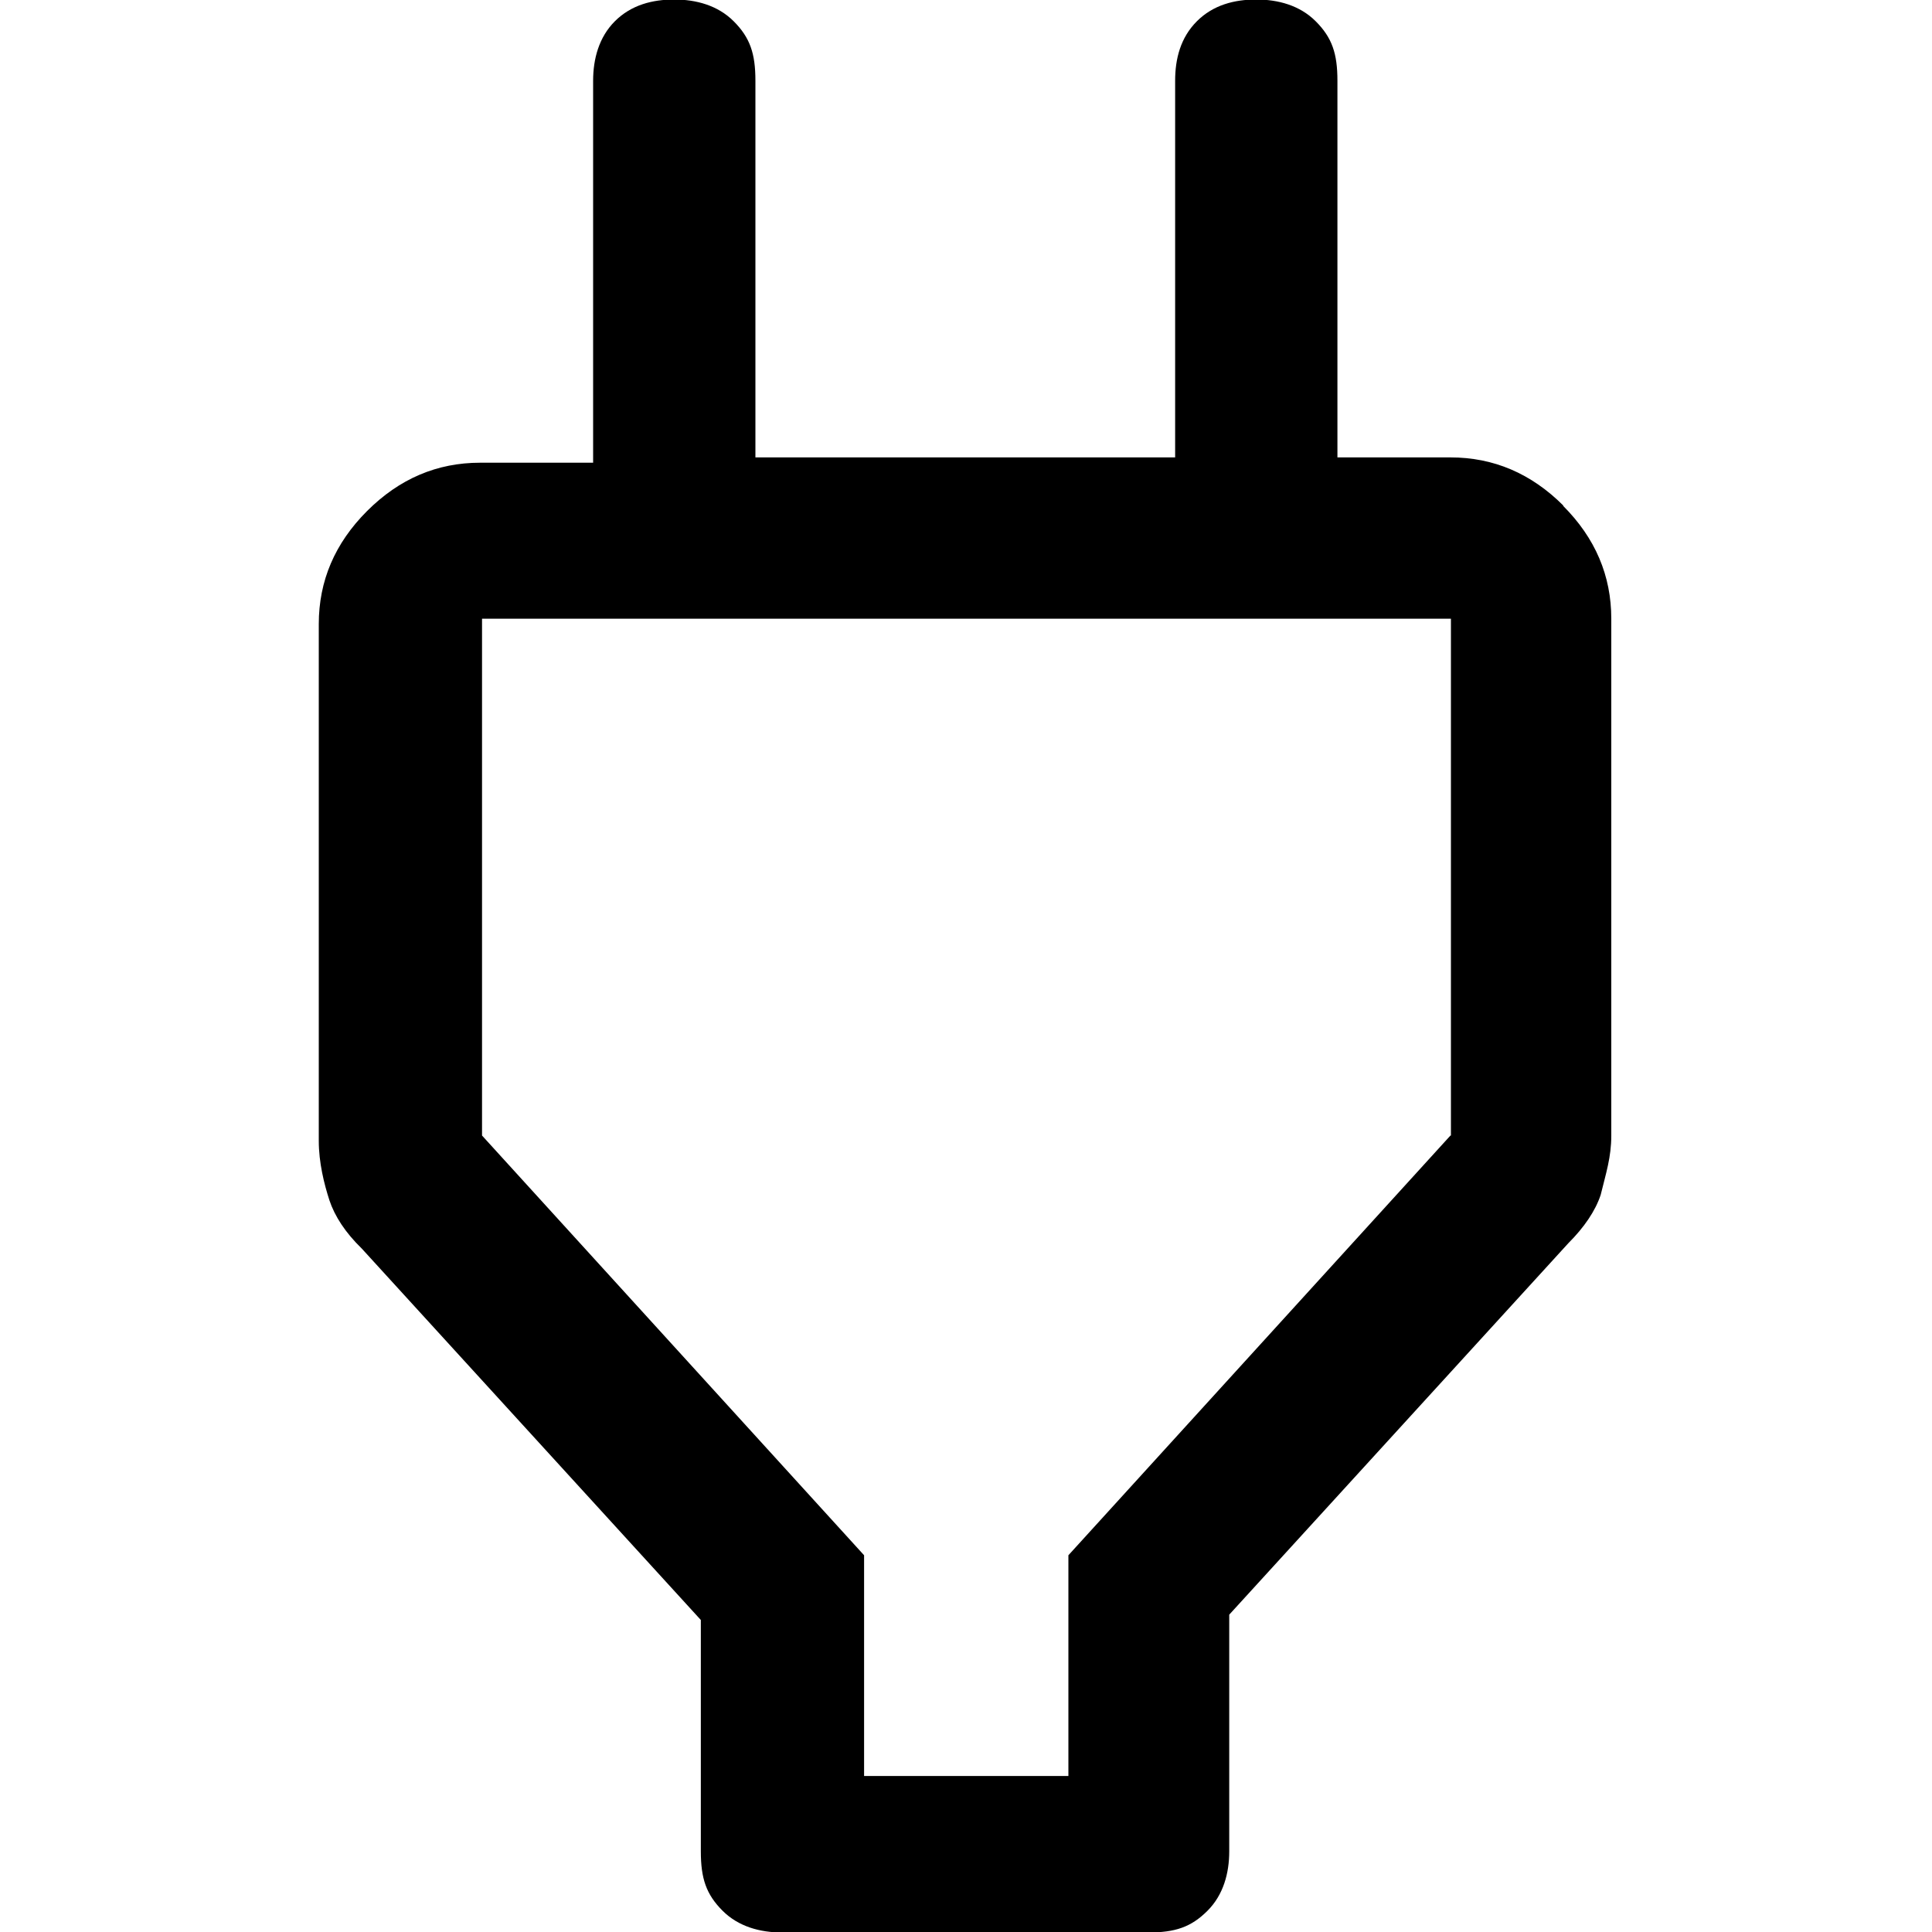 <?xml version="1.0" encoding="UTF-8"?><svg id="Layer_1" xmlns="http://www.w3.org/2000/svg" viewBox="0 0 40 40"><defs><style>.cls-1{fill:none;}</style></defs><rect class="cls-1" width="40" height="40"/><path d="m32.37,10.47c-.67-.67-1.45-1-2.34-1h-2.34V1.67c0-.56-.11-.89-.45-1.23-.33-.33-.78-.45-1.23-.45s-.89.11-1.23.45-.45.78-.45,1.23v7.8h-8.69V1.67c0-.56-.11-.89-.45-1.23-.33-.33-.78-.45-1.23-.45s-.89.11-1.23.45c-.33.33-.45.78-.45,1.23v7.91h-2.34c-.89,0-1.67.33-2.34,1-.67.67-1,1.45-1,2.34v10.7c0,.45.11.89.22,1.23.11.33.33.67.67,1l7.02,7.69v4.79c0,.56.11.89.45,1.23.33.33.78.45,1.23.45h7.58c.56,0,.89-.11,1.23-.45.33-.33.45-.78.45-1.23v-4.9l7.02-7.69c.33-.33.56-.67.67-1,.11-.45.22-.78.22-1.23v-10.7c0-.89-.33-1.67-1-2.34Zm-2.34,13.04l-7.91,8.69v4.57h-4.23v-4.57l-7.91-8.69v-10.7h20.06v10.7Z"/></svg>